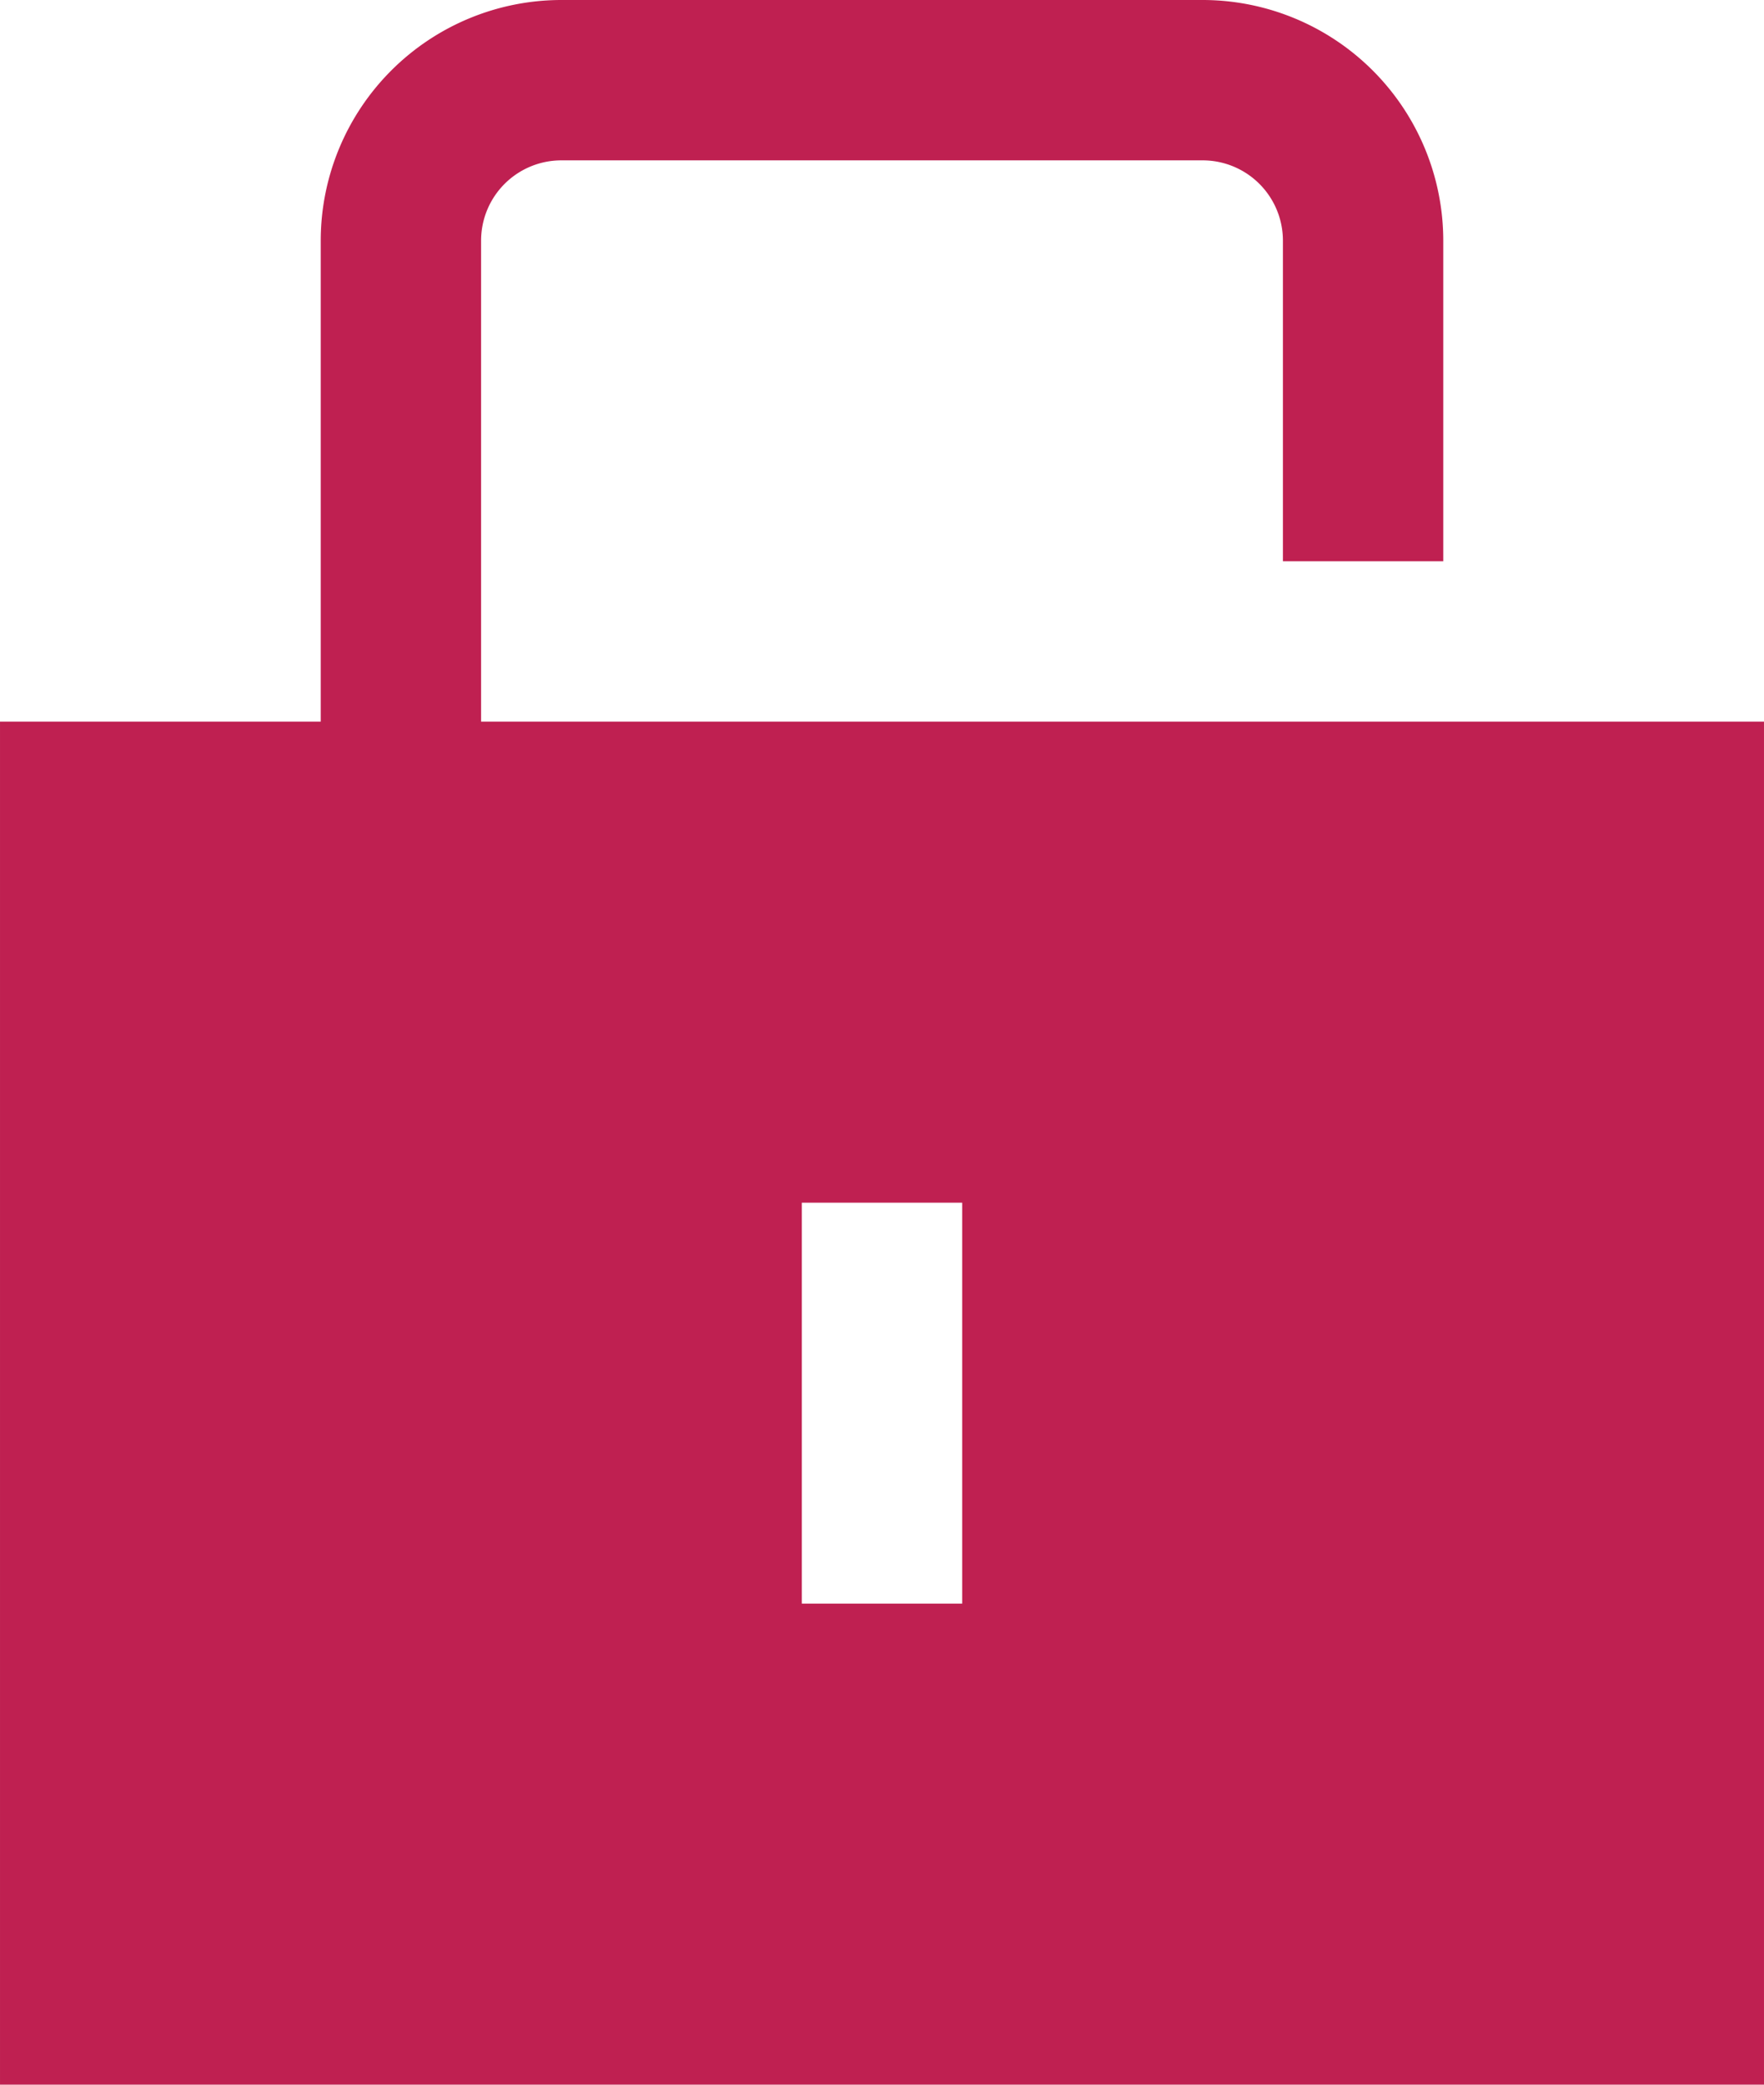 <svg xmlns="http://www.w3.org/2000/svg" xmlns:xlink="http://www.w3.org/1999/xlink" viewBox="0 0 80.792 95.481" height="95.481" width="80.792" data-background-color="#000000" preserveAspectRatio="xMidYMid meet" id="tight-bounds"><g><svg viewBox="0 0 80.792 95.481" height="95.481" width="80.792"><g><svg viewBox="0 0 80.792 95.481" height="95.481" width="80.792"><g id="textblocktransform"><svg viewBox="0 0 80.792 95.481" height="95.481" width="80.792" id="textblock"><g><svg viewBox="0 0 80.792 95.481" height="95.481" width="80.792"><g><svg viewBox="0 0 80.792 95.481" height="95.481" width="80.792"><g><svg xmlns="http://www.w3.org/2000/svg" viewBox="5 3 22 26" x="0" y="0" height="95.481" width="80.792" class="icon-icon-0" data-fill-palette-color="accent" id="icon-0"><g fill="#bf2051" data-fill-palette-color="accent"><path d="M11 12V6a1.001 1.001 0 0 1 1-1h8a1.001 1.001 0 0 1 1 1v4h2V6a3.003 3.003 0 0 0-3-3H12A3.003 3.003 0 0 0 9 6v6H5V29H27V12Zm6 11H15V18h2Z" fill="#bf2051" data-fill-palette-color="accent"/></g></svg></g></svg></g></svg></g></svg></g></svg></g><g/></svg></g><defs/></svg>